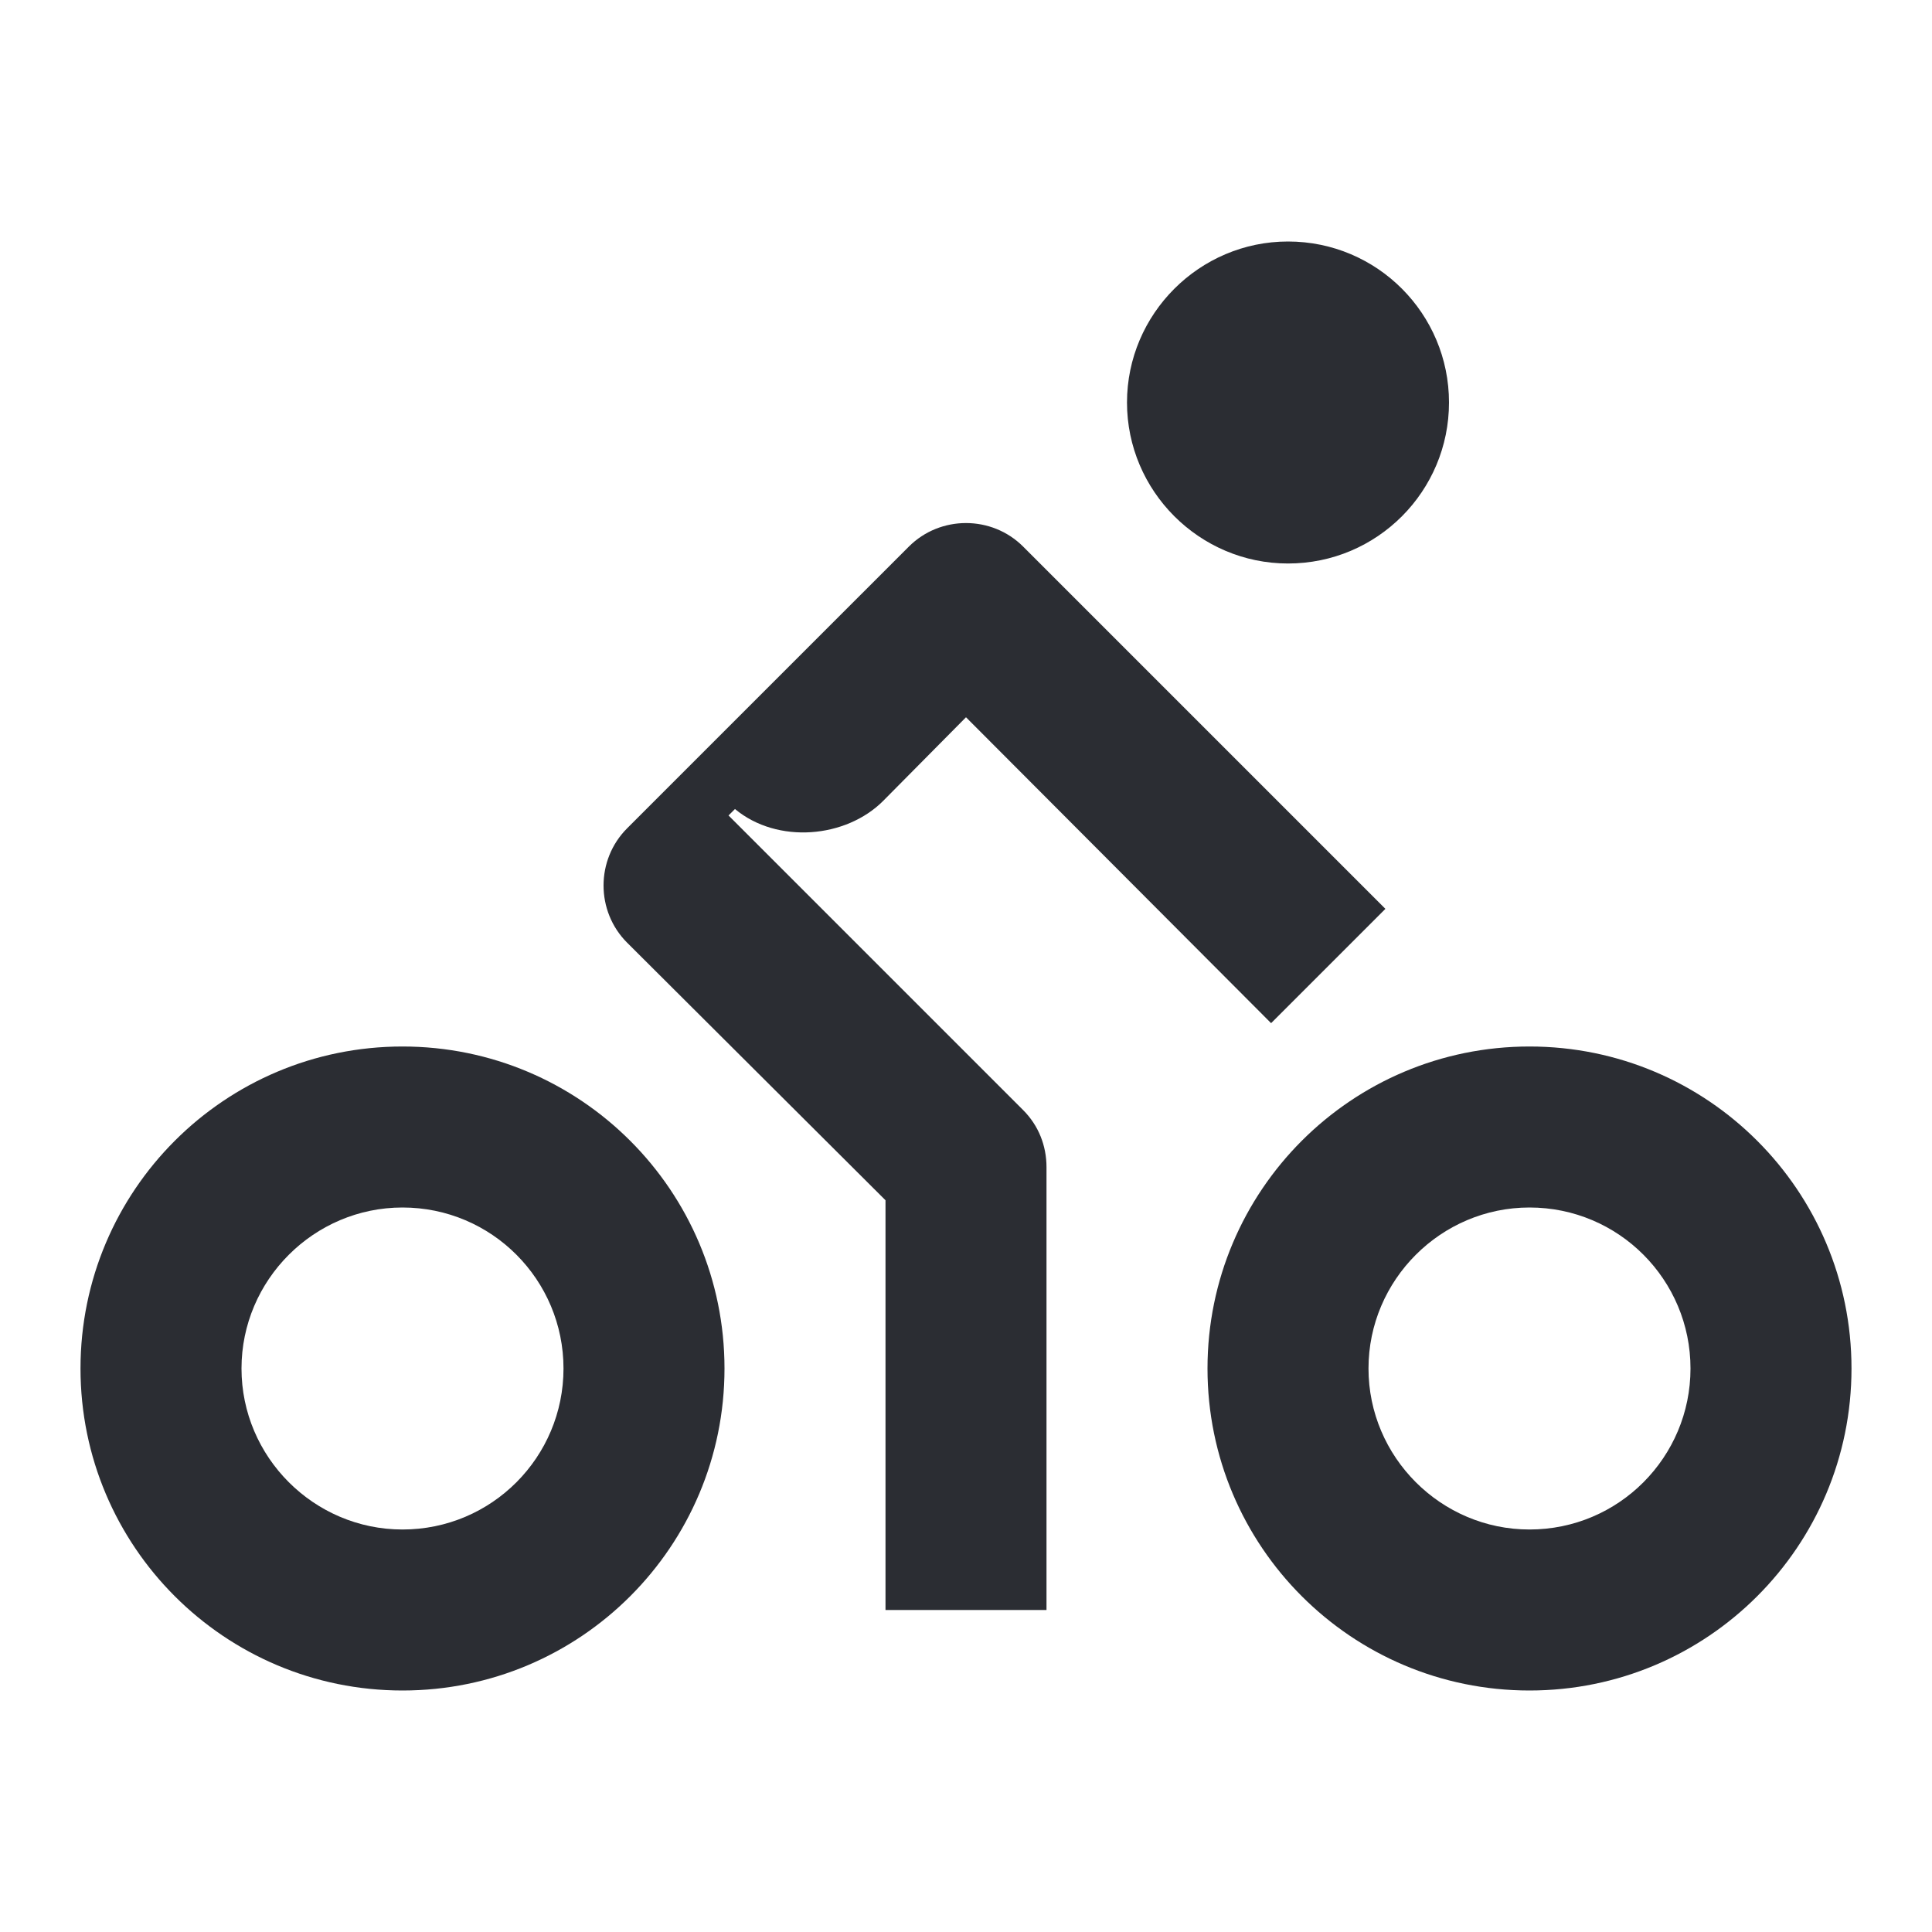 <svg width="24" height="24" viewBox="0 0 24 24" fill="none" xmlns="http://www.w3.org/2000/svg">
<path d="M12.71 6.79C12.32 6.4 11.68 6.4 11.29 6.79L7.79 10.29C7.4 10.68 7.4 11.32 7.79 11.71L11 14.91V20H13V14.5C13 14.23 12.9 13.98 12.71 13.79L9.05 10.13L9.13 10.05C9.66 10.49 10.51 10.41 10.97 9.95L12 8.91L15.79 12.71L17.21 11.29L12.71 6.79ZM17 17C17 15.9 17.9 15 19 15C20.11 15 21 15.9 21 17C21 18.1 20.11 19 19 19C17.9 19 17 18.1 17 17ZM19 13C16.79 13 15 14.79 15 17C15 19.21 16.79 21 19 21C21.21 21 23 19.21 23 17C23 14.79 21.21 13 19 13ZM3 17C3 15.9 3.9 15 5 15C6.11 15 7 15.9 7 17C7 18.1 6.11 19 5 19C3.9 19 3 18.1 3 17ZM5 13C2.79 13 1 14.79 1 17C1 19.21 2.79 21 5 21C7.21 21 9 19.21 9 17C9 14.79 7.21 13 5 13ZM18 5C18 6.1 17.11 7 16 7C14.9 7 14 6.1 14 5C14 3.9 14.9 3 16 3C17.11 3 18 3.9 18 5Z" fill="#2B2D33"/>
</svg>
